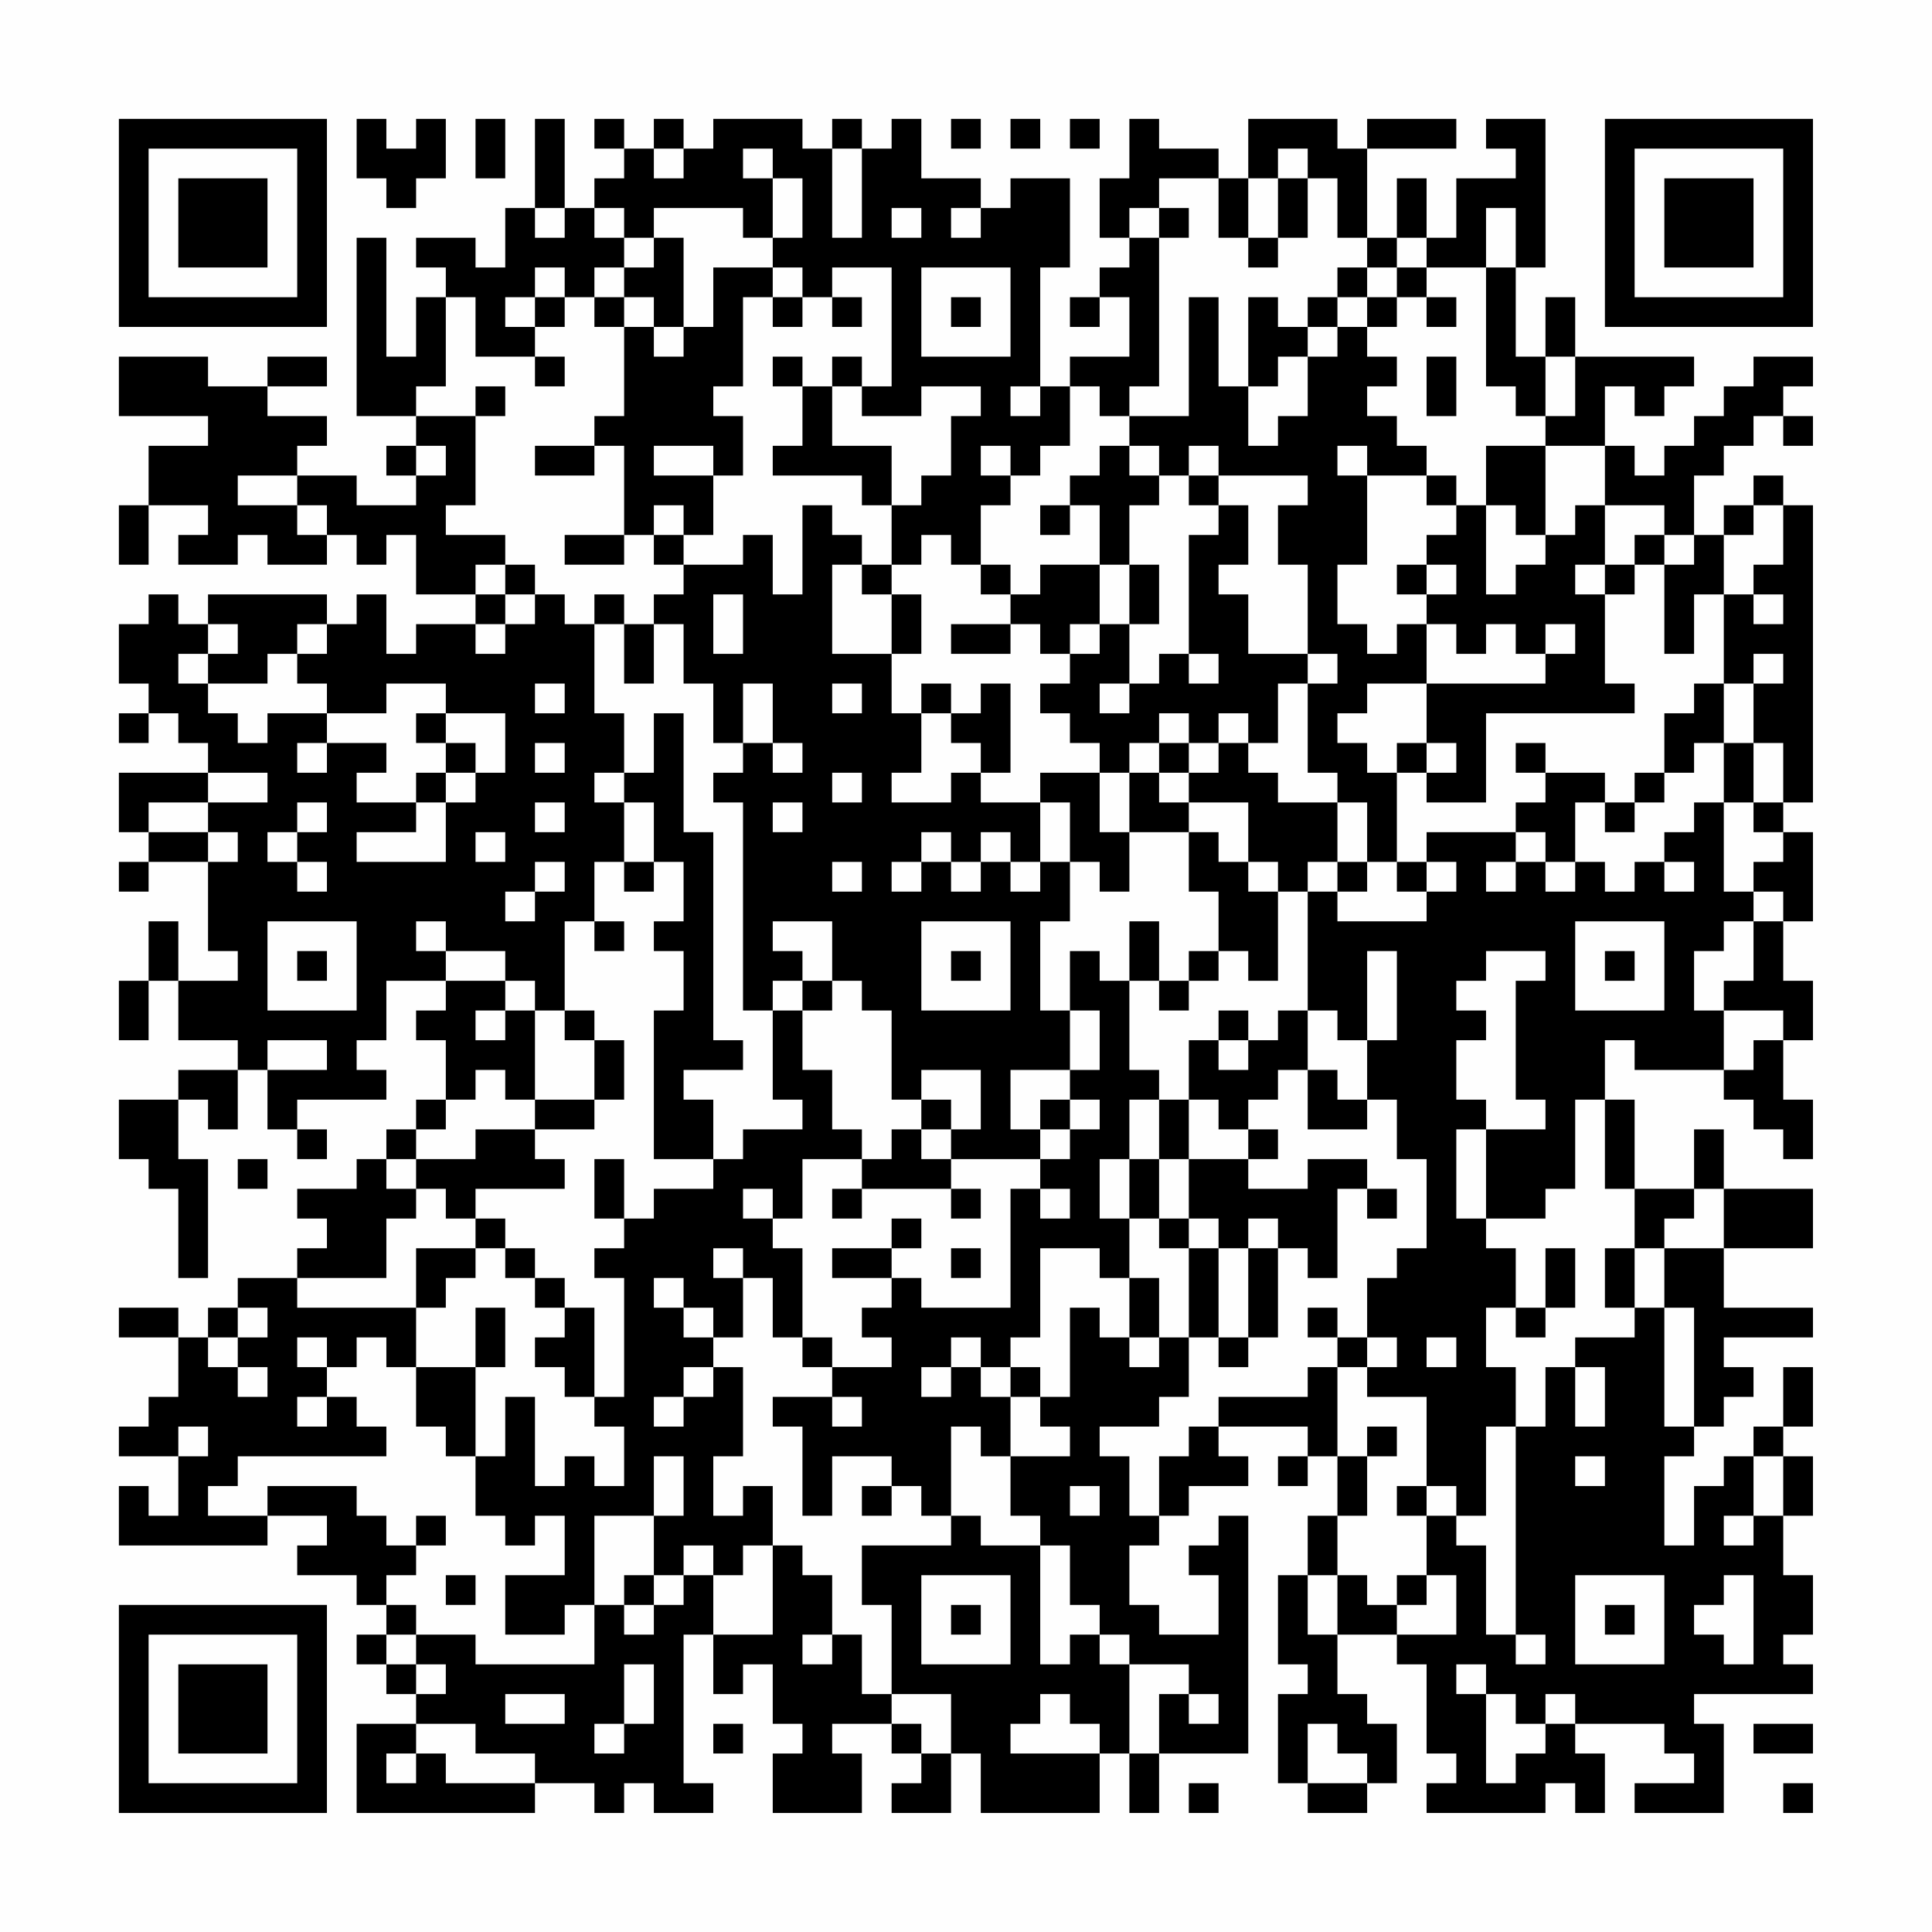 <?xml version="1.0" encoding="UTF-8"?>
<svg xmlns="http://www.w3.org/2000/svg" version="1.1" width="300" height="300" viewBox="0 0 300 300"><rect x="0" y="0" width="300" height="300" fill="#fefefe"/><g transform="scale(4.615)"><g transform="translate(4,4)"><path fill-rule="evenodd" d="M8 0L8 2L9 2L9 3L10 3L10 2L11 2L11 0L10 0L10 1L9 1L9 0ZM12 0L12 2L13 2L13 0ZM14 0L14 3L13 3L13 5L12 5L12 4L10 4L10 5L11 5L11 6L10 6L10 8L9 8L9 4L8 4L8 10L10 10L10 11L9 11L9 12L10 12L10 13L8 13L8 12L6 12L6 11L7 11L7 10L5 10L5 9L7 9L7 8L5 8L5 9L3 9L3 8L0 8L0 10L3 10L3 11L1 11L1 13L0 13L0 15L1 15L1 13L3 13L3 14L2 14L2 15L4 15L4 14L5 14L5 15L7 15L7 14L8 14L8 15L9 15L9 14L10 14L10 16L12 16L12 17L10 17L10 18L9 18L9 16L8 16L8 17L7 17L7 16L3 16L3 17L2 17L2 16L1 16L1 17L0 17L0 19L1 19L1 20L0 20L0 21L1 21L1 20L2 20L2 21L3 21L3 22L0 22L0 24L1 24L1 25L0 25L0 26L1 26L1 25L3 25L3 28L4 28L4 29L2 29L2 27L1 27L1 29L0 29L0 31L1 31L1 29L2 29L2 31L4 31L4 32L2 32L2 33L0 33L0 35L1 35L1 36L2 36L2 39L3 39L3 35L2 35L2 33L3 33L3 34L4 34L4 32L5 32L5 34L6 34L6 35L7 35L7 34L6 34L6 33L9 33L9 32L8 32L8 31L9 31L9 29L11 29L11 30L10 30L10 31L11 31L11 33L10 33L10 34L9 34L9 35L8 35L8 36L6 36L6 37L7 37L7 38L6 38L6 39L4 39L4 40L3 40L3 41L2 41L2 40L0 40L0 41L2 41L2 43L1 43L1 44L0 44L0 45L2 45L2 47L1 47L1 46L0 46L0 48L5 48L5 47L7 47L7 48L6 48L6 49L8 49L8 50L9 50L9 51L8 51L8 52L9 52L9 53L10 53L10 54L8 54L8 57L14 57L14 56L16 56L16 57L17 57L17 56L18 56L18 57L20 57L20 56L19 56L19 51L20 51L20 53L21 53L21 52L22 52L22 54L23 54L23 55L22 55L22 57L25 57L25 55L24 55L24 54L26 54L26 55L27 55L27 56L26 56L26 57L28 57L28 55L29 55L29 57L33 57L33 55L34 55L34 57L35 57L35 55L38 55L38 47L37 47L37 48L36 48L36 49L37 49L37 51L35 51L35 50L34 50L34 48L35 48L35 47L36 47L36 46L38 46L38 45L37 45L37 44L40 44L40 45L39 45L39 46L40 46L40 45L41 45L41 47L40 47L40 49L39 49L39 52L40 52L40 53L39 53L39 56L40 56L40 57L42 57L42 56L43 56L43 54L42 54L42 53L41 53L41 51L43 51L43 52L44 52L44 55L45 55L45 56L44 56L44 57L48 57L48 56L49 56L49 57L50 57L50 55L49 55L49 54L52 54L52 55L53 55L53 56L51 56L51 57L54 57L54 54L53 54L53 53L57 53L57 52L56 52L56 51L57 51L57 49L56 49L56 47L57 47L57 45L56 45L56 44L57 44L57 42L56 42L56 44L55 44L55 45L54 45L54 46L53 46L53 48L52 48L52 45L53 45L53 44L54 44L54 43L55 43L55 42L54 42L54 41L57 41L57 40L54 40L54 38L57 38L57 36L54 36L54 34L53 34L53 36L51 36L51 33L50 33L50 31L51 31L51 32L54 32L54 33L55 33L55 34L56 34L56 35L57 35L57 33L56 33L56 31L57 31L57 29L56 29L56 27L57 27L57 24L56 24L56 23L57 23L57 13L56 13L56 12L55 12L55 13L54 13L54 14L53 14L53 12L54 12L54 11L55 11L55 10L56 10L56 11L57 11L57 10L56 10L56 9L57 9L57 8L55 8L55 9L54 9L54 10L53 10L53 11L52 11L52 12L51 12L51 11L50 11L50 9L51 9L51 10L52 10L52 9L53 9L53 8L49 8L49 6L48 6L48 8L47 8L47 5L48 5L48 0L46 0L46 1L47 1L47 2L45 2L45 4L44 4L44 2L43 2L43 4L42 4L42 1L45 1L45 0L42 0L42 1L41 1L41 0L38 0L38 2L37 2L37 1L35 1L35 0L34 0L34 2L33 2L33 4L34 4L34 5L33 5L33 6L32 6L32 7L33 7L33 6L34 6L34 8L32 8L32 9L31 9L31 5L32 5L32 2L30 2L30 3L29 3L29 2L27 2L27 0L26 0L26 1L25 1L25 0L24 0L24 1L23 1L23 0L20 0L20 1L19 1L19 0L18 0L18 1L17 1L17 0L16 0L16 1L17 1L17 2L16 2L16 3L15 3L15 0ZM28 0L28 1L29 1L29 0ZM30 0L30 1L31 1L31 0ZM32 0L32 1L33 1L33 0ZM18 1L18 2L19 2L19 1ZM21 1L21 2L22 2L22 4L21 4L21 3L18 3L18 4L17 4L17 3L16 3L16 4L17 4L17 5L16 5L16 6L15 6L15 5L14 5L14 6L13 6L13 7L14 7L14 8L12 8L12 6L11 6L11 9L10 9L10 10L12 10L12 13L11 13L11 14L13 14L13 15L12 15L12 16L13 16L13 17L12 17L12 18L13 18L13 17L14 17L14 16L15 16L15 17L16 17L16 20L17 20L17 22L16 22L16 23L17 23L17 25L16 25L16 27L15 27L15 30L14 30L14 29L13 29L13 28L11 28L11 27L10 27L10 28L11 28L11 29L13 29L13 30L12 30L12 31L13 31L13 30L14 30L14 33L13 33L13 32L12 32L12 33L11 33L11 34L10 34L10 35L9 35L9 36L10 36L10 37L9 37L9 39L6 39L6 40L10 40L10 42L9 42L9 41L8 41L8 42L7 42L7 41L6 41L6 42L7 42L7 43L6 43L6 44L7 44L7 43L8 43L8 44L9 44L9 45L4 45L4 46L3 46L3 47L5 47L5 46L8 46L8 47L9 47L9 48L10 48L10 49L9 49L9 50L10 50L10 51L9 51L9 52L10 52L10 53L11 53L11 52L10 52L10 51L12 51L12 52L16 52L16 50L17 50L17 51L18 51L18 50L19 50L19 49L20 49L20 51L22 51L22 48L23 48L23 49L24 49L24 51L23 51L23 52L24 52L24 51L25 51L25 53L26 53L26 54L27 54L27 55L28 55L28 53L26 53L26 50L25 50L25 48L28 48L28 47L29 47L29 48L31 48L31 52L32 52L32 51L33 51L33 52L34 52L34 55L35 55L35 53L36 53L36 54L37 54L37 53L36 53L36 52L34 52L34 51L33 51L33 50L32 50L32 48L31 48L31 47L30 47L30 45L32 45L32 44L31 44L31 43L32 43L32 40L33 40L33 41L34 41L34 42L35 42L35 41L36 41L36 43L35 43L35 44L33 44L33 45L34 45L34 47L35 47L35 45L36 45L36 44L37 44L37 43L40 43L40 42L41 42L41 45L42 45L42 47L41 47L41 49L40 49L40 51L41 51L41 49L42 49L42 50L43 50L43 51L45 51L45 49L44 49L44 47L45 47L45 48L46 48L46 51L47 51L47 52L48 52L48 51L47 51L47 44L48 44L48 42L49 42L49 44L50 44L50 42L49 42L49 41L51 41L51 40L52 40L52 44L53 44L53 40L52 40L52 38L54 38L54 36L53 36L53 37L52 37L52 38L51 38L51 36L50 36L50 33L49 33L49 36L48 36L48 37L46 37L46 34L48 34L48 33L47 33L47 29L48 29L48 28L46 28L46 29L45 29L45 30L46 30L46 31L45 31L45 33L46 33L46 34L45 34L45 37L46 37L46 38L47 38L47 40L46 40L46 42L47 42L47 44L46 44L46 47L45 47L45 46L44 46L44 43L42 43L42 42L43 42L43 41L42 41L42 39L43 39L43 38L44 38L44 35L43 35L43 33L42 33L42 31L43 31L43 28L42 28L42 31L41 31L41 30L40 30L40 26L41 26L41 27L44 27L44 26L45 26L45 25L44 25L44 24L47 24L47 25L46 25L46 26L47 26L47 25L48 25L48 26L49 26L49 25L50 25L50 26L51 26L51 25L52 25L52 26L53 26L53 25L52 25L52 24L53 24L53 23L54 23L54 26L55 26L55 27L54 27L54 28L53 28L53 30L54 30L54 32L55 32L55 31L56 31L56 30L54 30L54 29L55 29L55 27L56 27L56 26L55 26L55 25L56 25L56 24L55 24L55 23L56 23L56 21L55 21L55 19L56 19L56 18L55 18L55 19L54 19L54 16L55 16L55 17L56 17L56 16L55 16L55 15L56 15L56 13L55 13L55 14L54 14L54 16L53 16L53 18L52 18L52 15L53 15L53 14L52 14L52 13L50 13L50 11L48 11L48 10L49 10L49 8L48 8L48 10L47 10L47 9L46 9L46 5L47 5L47 3L46 3L46 5L44 5L44 4L43 4L43 5L42 5L42 4L41 4L41 2L40 2L40 1L39 1L39 2L38 2L38 4L37 4L37 2L35 2L35 3L34 3L34 4L35 4L35 9L34 9L34 10L33 10L33 9L32 9L32 11L31 11L31 12L30 12L30 11L29 11L29 12L30 12L30 13L29 13L29 15L28 15L28 14L27 14L27 15L26 15L26 13L27 13L27 12L28 12L28 10L29 10L29 9L27 9L27 10L25 10L25 9L26 9L26 5L24 5L24 6L23 6L23 5L22 5L22 4L23 4L23 2L22 2L22 1ZM24 1L24 4L25 4L25 1ZM39 2L39 4L38 4L38 5L39 5L39 4L40 4L40 2ZM14 3L14 4L15 4L15 3ZM26 3L26 4L27 4L27 3ZM28 3L28 4L29 4L29 3ZM35 3L35 4L36 4L36 3ZM18 4L18 5L17 5L17 6L16 6L16 7L17 7L17 10L16 10L16 11L14 11L14 12L16 12L16 11L17 11L17 14L15 14L15 15L17 15L17 14L18 14L18 15L19 15L19 16L18 16L18 17L17 17L17 16L16 16L16 17L17 17L17 19L18 19L18 17L19 17L19 19L20 19L20 21L21 21L21 22L20 22L20 23L21 23L21 30L22 30L22 33L23 33L23 34L21 34L21 35L20 35L20 33L19 33L19 32L21 32L21 31L20 31L20 24L19 24L19 20L18 20L18 22L17 22L17 23L18 23L18 25L17 25L17 26L18 26L18 25L19 25L19 27L18 27L18 28L19 28L19 30L18 30L18 35L20 35L20 36L18 36L18 37L17 37L17 35L16 35L16 37L17 37L17 38L16 38L16 39L17 39L17 43L16 43L16 40L15 40L15 39L14 39L14 38L13 38L13 37L12 37L12 36L15 36L15 35L14 35L14 34L16 34L16 33L17 33L17 31L16 31L16 30L15 30L15 31L16 31L16 33L14 33L14 34L12 34L12 35L10 35L10 36L11 36L11 37L12 37L12 38L10 38L10 40L11 40L11 39L12 39L12 38L13 38L13 39L14 39L14 40L15 40L15 41L14 41L14 42L15 42L15 43L16 43L16 44L17 44L17 46L16 46L16 45L15 45L15 46L14 46L14 43L13 43L13 45L12 45L12 42L13 42L13 40L12 40L12 42L10 42L10 44L11 44L11 45L12 45L12 47L13 47L13 48L14 48L14 47L15 47L15 49L13 49L13 51L15 51L15 50L16 50L16 47L18 47L18 49L17 49L17 50L18 50L18 49L19 49L19 48L20 48L20 49L21 49L21 48L22 48L22 46L21 46L21 47L20 47L20 45L21 45L21 42L20 42L20 41L21 41L21 39L22 39L22 41L23 41L23 42L24 42L24 43L22 43L22 44L23 44L23 47L24 47L24 45L26 45L26 46L25 46L25 47L26 47L26 46L27 46L27 47L28 47L28 44L29 44L29 45L30 45L30 43L31 43L31 42L30 42L30 41L31 41L31 38L33 38L33 39L34 39L34 41L35 41L35 39L34 39L34 37L35 37L35 38L36 38L36 41L37 41L37 42L38 42L38 41L39 41L39 38L40 38L40 39L41 39L41 36L42 36L42 37L43 37L43 36L42 36L42 35L40 35L40 36L38 36L38 35L39 35L39 34L38 34L38 33L39 33L39 32L40 32L40 34L42 34L42 33L41 33L41 32L40 32L40 30L39 30L39 31L38 31L38 30L37 30L37 31L36 31L36 33L35 33L35 32L34 32L34 29L35 29L35 30L36 30L36 29L37 29L37 28L38 28L38 29L39 29L39 26L40 26L40 25L41 25L41 26L42 26L42 25L43 25L43 26L44 26L44 25L43 25L43 22L44 22L44 23L46 23L46 20L51 20L51 19L50 19L50 16L51 16L51 15L52 15L52 14L51 14L51 15L50 15L50 13L49 13L49 14L48 14L48 11L46 11L46 13L45 13L45 12L44 12L44 11L43 11L43 10L42 10L42 9L43 9L43 8L42 8L42 7L43 7L43 6L44 6L44 7L45 7L45 6L44 6L44 5L43 5L43 6L42 6L42 5L41 5L41 6L40 6L40 7L39 7L39 6L38 6L38 9L37 9L37 6L36 6L36 10L34 10L34 11L33 11L33 12L32 12L32 13L31 13L31 14L32 14L32 13L33 13L33 15L31 15L31 16L30 16L30 15L29 15L29 16L30 16L30 17L28 17L28 18L30 18L30 17L31 17L31 18L32 18L32 19L31 19L31 20L32 20L32 21L33 21L33 22L31 22L31 23L29 23L29 22L30 22L30 19L29 19L29 20L28 20L28 19L27 19L27 20L26 20L26 18L27 18L27 16L26 16L26 15L25 15L25 14L24 14L24 13L23 13L23 16L22 16L22 14L21 14L21 15L19 15L19 14L20 14L20 12L21 12L21 10L20 10L20 9L21 9L21 6L22 6L22 7L23 7L23 6L22 6L22 5L20 5L20 7L19 7L19 4ZM27 5L27 8L30 8L30 5ZM14 6L14 7L15 7L15 6ZM17 6L17 7L18 7L18 8L19 8L19 7L18 7L18 6ZM24 6L24 7L25 7L25 6ZM28 6L28 7L29 7L29 6ZM41 6L41 7L40 7L40 8L39 8L39 9L38 9L38 11L39 11L39 10L40 10L40 8L41 8L41 7L42 7L42 6ZM14 8L14 9L15 9L15 8ZM22 8L22 9L23 9L23 11L22 11L22 12L25 12L25 13L26 13L26 11L24 11L24 9L25 9L25 8L24 8L24 9L23 9L23 8ZM44 8L44 10L45 10L45 8ZM12 9L12 10L13 10L13 9ZM30 9L30 10L31 10L31 9ZM10 11L10 12L11 12L11 11ZM18 11L18 12L20 12L20 11ZM34 11L34 12L35 12L35 13L34 13L34 15L33 15L33 17L32 17L32 18L33 18L33 17L34 17L34 19L33 19L33 20L34 20L34 19L35 19L35 18L36 18L36 19L37 19L37 18L36 18L36 14L37 14L37 13L38 13L38 15L37 15L37 16L38 16L38 18L40 18L40 19L39 19L39 21L38 21L38 20L37 20L37 21L36 21L36 20L35 20L35 21L34 21L34 22L33 22L33 24L34 24L34 26L33 26L33 25L32 25L32 23L31 23L31 25L30 25L30 24L29 24L29 25L28 25L28 24L27 24L27 25L26 25L26 26L27 26L27 25L28 25L28 26L29 26L29 25L30 25L30 26L31 26L31 25L32 25L32 27L31 27L31 30L32 30L32 32L30 32L30 34L31 34L31 35L28 35L28 34L29 34L29 32L27 32L27 33L26 33L26 30L25 30L25 29L24 29L24 27L22 27L22 28L23 28L23 29L22 29L22 30L23 30L23 32L24 32L24 34L25 34L25 35L23 35L23 37L22 37L22 36L21 36L21 37L22 37L22 38L23 38L23 41L24 41L24 42L26 42L26 41L25 41L25 40L26 40L26 39L27 39L27 40L30 40L30 36L31 36L31 37L32 37L32 36L31 36L31 35L32 35L32 34L33 34L33 33L32 33L32 32L33 32L33 30L32 30L32 28L33 28L33 29L34 29L34 27L35 27L35 29L36 29L36 28L37 28L37 26L36 26L36 24L37 24L37 25L38 25L38 26L39 26L39 25L38 25L38 23L36 23L36 22L37 22L37 21L38 21L38 22L39 22L39 23L41 23L41 25L42 25L42 23L41 23L41 22L40 22L40 19L41 19L41 18L40 18L40 15L39 15L39 13L40 13L40 12L37 12L37 11L36 11L36 12L35 12L35 11ZM41 11L41 12L42 12L42 15L41 15L41 17L42 17L42 18L43 18L43 17L44 17L44 19L42 19L42 20L41 20L41 21L42 21L42 22L43 22L43 21L44 21L44 22L45 22L45 21L44 21L44 19L48 19L48 18L49 18L49 17L48 17L48 18L47 18L47 17L46 17L46 18L45 18L45 17L44 17L44 16L45 16L45 15L44 15L44 14L45 14L45 13L44 13L44 12L42 12L42 11ZM4 12L4 13L6 13L6 14L7 14L7 13L6 13L6 12ZM36 12L36 13L37 13L37 12ZM18 13L18 14L19 14L19 13ZM46 13L46 16L47 16L47 15L48 15L48 14L47 14L47 13ZM13 15L13 16L14 16L14 15ZM24 15L24 18L26 18L26 16L25 16L25 15ZM34 15L34 17L35 17L35 15ZM43 15L43 16L44 16L44 15ZM49 15L49 16L50 16L50 15ZM20 16L20 18L21 18L21 16ZM3 17L3 18L2 18L2 19L3 19L3 20L4 20L4 21L5 21L5 20L7 20L7 21L6 21L6 22L7 22L7 21L9 21L9 22L8 22L8 23L10 23L10 24L8 24L8 25L11 25L11 23L12 23L12 22L13 22L13 20L11 20L11 19L9 19L9 20L7 20L7 19L6 19L6 18L7 18L7 17L6 17L6 18L5 18L5 19L3 19L3 18L4 18L4 17ZM14 19L14 20L15 20L15 19ZM21 19L21 21L22 21L22 22L23 22L23 21L22 21L22 19ZM24 19L24 20L25 20L25 19ZM53 19L53 20L52 20L52 22L51 22L51 23L50 23L50 22L48 22L48 21L47 21L47 22L48 22L48 23L47 23L47 24L48 24L48 25L49 25L49 23L50 23L50 24L51 24L51 23L52 23L52 22L53 22L53 21L54 21L54 23L55 23L55 21L54 21L54 19ZM10 20L10 21L11 21L11 22L10 22L10 23L11 23L11 22L12 22L12 21L11 21L11 20ZM27 20L27 22L26 22L26 23L28 23L28 22L29 22L29 21L28 21L28 20ZM14 21L14 22L15 22L15 21ZM35 21L35 22L34 22L34 24L36 24L36 23L35 23L35 22L36 22L36 21ZM3 22L3 23L1 23L1 24L3 24L3 25L4 25L4 24L3 24L3 23L5 23L5 22ZM24 22L24 23L25 23L25 22ZM6 23L6 24L5 24L5 25L6 25L6 26L7 26L7 25L6 25L6 24L7 24L7 23ZM14 23L14 24L15 24L15 23ZM22 23L22 24L23 24L23 23ZM12 24L12 25L13 25L13 24ZM14 25L14 26L13 26L13 27L14 27L14 26L15 26L15 25ZM24 25L24 26L25 26L25 25ZM5 27L5 30L8 30L8 27ZM16 27L16 28L17 28L17 27ZM27 27L27 30L30 30L30 27ZM49 27L49 30L52 30L52 27ZM6 28L6 29L7 29L7 28ZM28 28L28 29L29 29L29 28ZM50 28L50 29L51 29L51 28ZM23 29L23 30L24 30L24 29ZM5 31L5 32L7 32L7 31ZM37 31L37 32L38 32L38 31ZM27 33L27 34L26 34L26 35L25 35L25 36L24 36L24 37L25 37L25 36L28 36L28 37L29 37L29 36L28 36L28 35L27 35L27 34L28 34L28 33ZM31 33L31 34L32 34L32 33ZM34 33L34 35L33 35L33 37L34 37L34 35L35 35L35 37L36 37L36 38L37 38L37 41L38 41L38 38L39 38L39 37L38 37L38 38L37 38L37 37L36 37L36 35L38 35L38 34L37 34L37 33L36 33L36 35L35 35L35 33ZM4 35L4 36L5 36L5 35ZM26 37L26 38L24 38L24 39L26 39L26 38L27 38L27 37ZM20 38L20 39L21 39L21 38ZM28 38L28 39L29 39L29 38ZM48 38L48 40L47 40L47 41L48 41L48 40L49 40L49 38ZM50 38L50 40L51 40L51 38ZM18 39L18 40L19 40L19 41L20 41L20 40L19 40L19 39ZM4 40L4 41L3 41L3 42L4 42L4 43L5 43L5 42L4 42L4 41L5 41L5 40ZM40 40L40 41L41 41L41 42L42 42L42 41L41 41L41 40ZM28 41L28 42L27 42L27 43L28 43L28 42L29 42L29 43L30 43L30 42L29 42L29 41ZM44 41L44 42L45 42L45 41ZM19 42L19 43L18 43L18 44L19 44L19 43L20 43L20 42ZM24 43L24 44L25 44L25 43ZM2 44L2 45L3 45L3 44ZM42 44L42 45L43 45L43 44ZM18 45L18 47L19 47L19 45ZM49 45L49 46L50 46L50 45ZM55 45L55 47L54 47L54 48L55 48L55 47L56 47L56 45ZM32 46L32 47L33 47L33 46ZM43 46L43 47L44 47L44 46ZM10 47L10 48L11 48L11 47ZM11 49L11 50L12 50L12 49ZM27 49L27 52L30 52L30 49ZM43 49L43 50L44 50L44 49ZM49 49L49 52L52 52L52 49ZM54 49L54 50L53 50L53 51L54 51L54 52L55 52L55 49ZM28 50L28 51L29 51L29 50ZM50 50L50 51L51 51L51 50ZM17 52L17 54L16 54L16 55L17 55L17 54L18 54L18 52ZM45 52L45 53L46 53L46 56L47 56L47 55L48 55L48 54L49 54L49 53L48 53L48 54L47 54L47 53L46 53L46 52ZM13 53L13 54L15 54L15 53ZM31 53L31 54L30 54L30 55L33 55L33 54L32 54L32 53ZM10 54L10 55L9 55L9 56L10 56L10 55L11 55L11 56L14 56L14 55L12 55L12 54ZM20 54L20 55L21 55L21 54ZM40 54L40 56L42 56L42 55L41 55L41 54ZM55 54L55 55L57 55L57 54ZM36 56L36 57L37 57L37 56ZM56 56L56 57L57 57L57 56ZM0 0L0 7L7 7L7 0ZM1 1L1 6L6 6L6 1ZM2 2L2 5L5 5L5 2ZM50 0L50 7L57 7L57 0ZM51 1L51 6L56 6L56 1ZM52 2L52 5L55 5L55 2ZM0 50L0 57L7 57L7 50ZM1 51L1 56L6 56L6 51ZM2 52L2 55L5 55L5 52Z" fill="#000000"/></g></g></svg>
